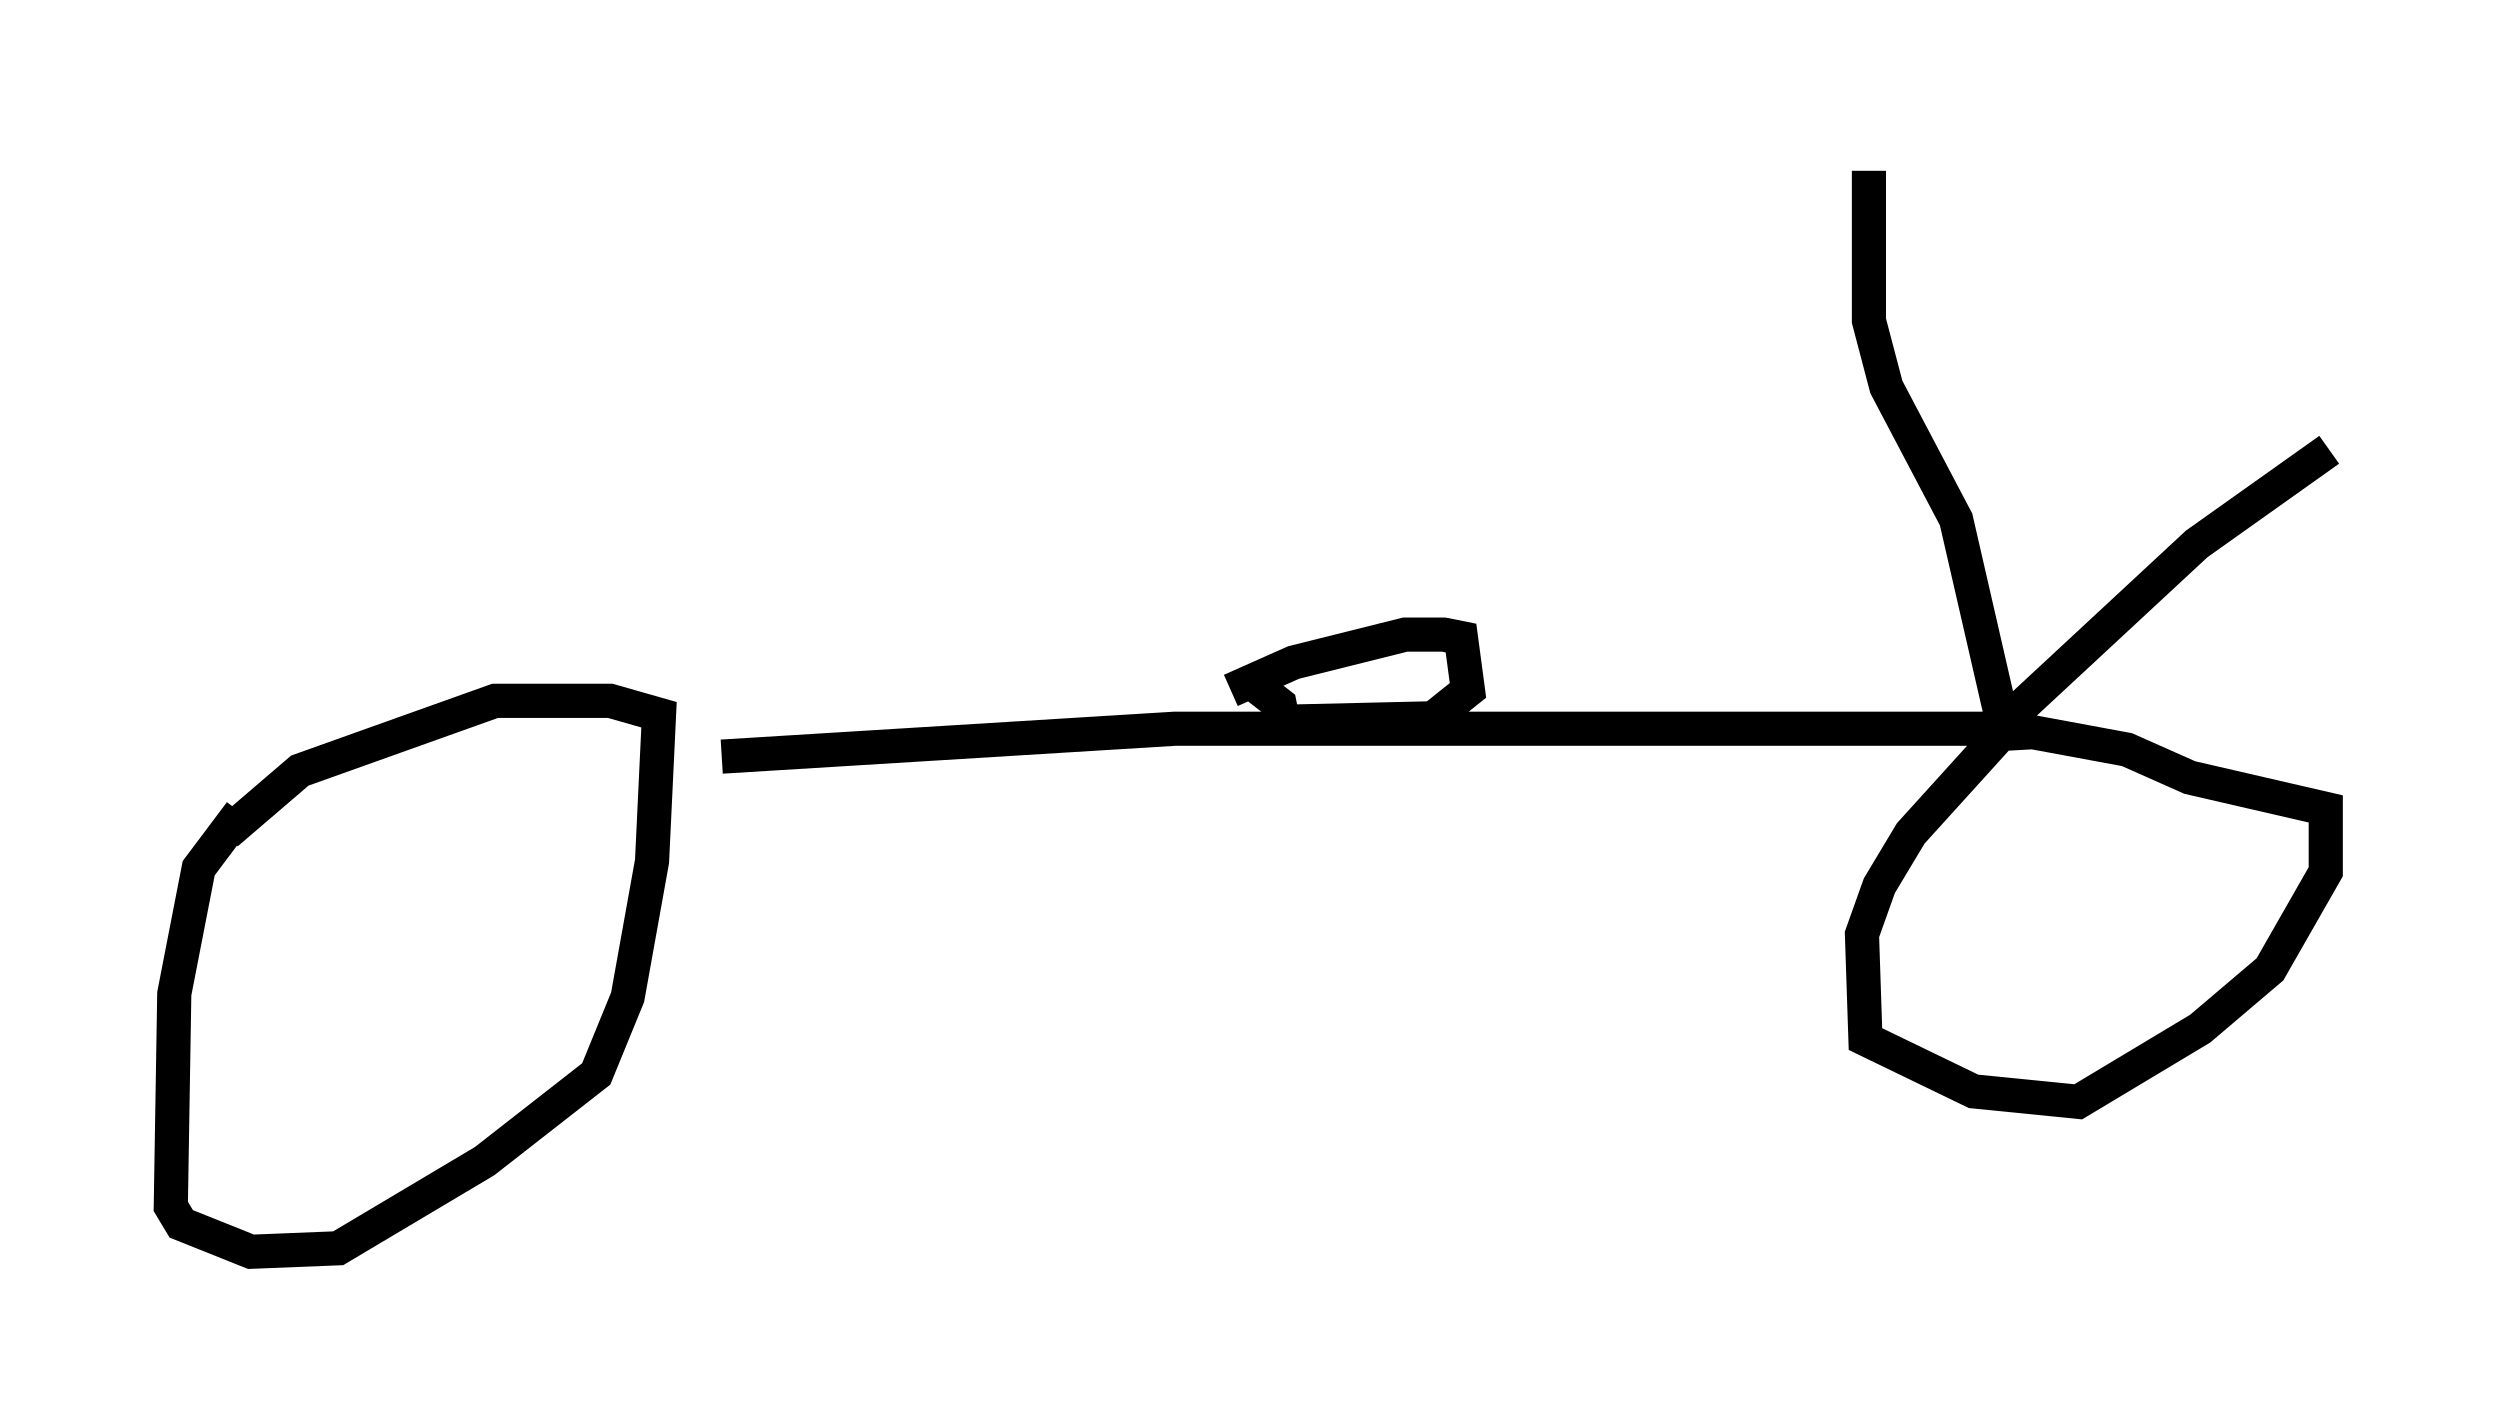 <?xml version="1.0" encoding="utf-8" ?>
<svg baseProfile="full" height="41.646" version="1.1" width="73.19" xmlns="http://www.w3.org/2000/svg" xmlns:ev="http://www.w3.org/2001/xml-events" xmlns:xlink="http://www.w3.org/1999/xlink"><defs /><rect fill="white" height="41.646" width="73.19" x="0" y="0" /><path d="M5.102, 23.784 m16.027, -1.633 l13.271, -0.817 24.296, 0.0 m0.0, 0.102 l-1.429, -6.227 -2.042, -3.879 l-0.51, -1.94 0.0, -4.39 m3.879, 16.231 l5.717, -5.308 3.879, -2.756 m-9.29, 7.963 l-2.96, 3.267 -0.919, 1.531 l-0.51, 1.429 0.102, 3.063 l3.165, 1.531 3.063, 0.306 l3.573, -2.144 2.042, -1.735 l1.633, -2.858 0.0, -1.838 l-3.981, -0.919 -1.838, -0.817 l-2.756, -0.51 -1.838, 0.102 m-50.634, 2.246 l-1.225, 1.633 -0.715, 3.675 l-0.102, 6.227 0.306, 0.51 l2.042, 0.817 2.552, -0.102 l4.288, -2.552 3.267, -2.552 l0.919, -2.246 0.715, -3.981 l0.204, -4.288 -1.429, -0.408 l-3.369, 0.0 -5.717, 2.042 l-2.144, 1.838 m29.4, -4.185 l1.838, -0.817 3.267, -0.817 l1.123, 0.0 0.51, 0.102 l0.204, 1.531 -1.021, 0.817 l-4.39, 0.102 -0.102, -0.51 l-0.919, -0.715 " fill="none" stroke="black" stroke-width="1" /></svg>